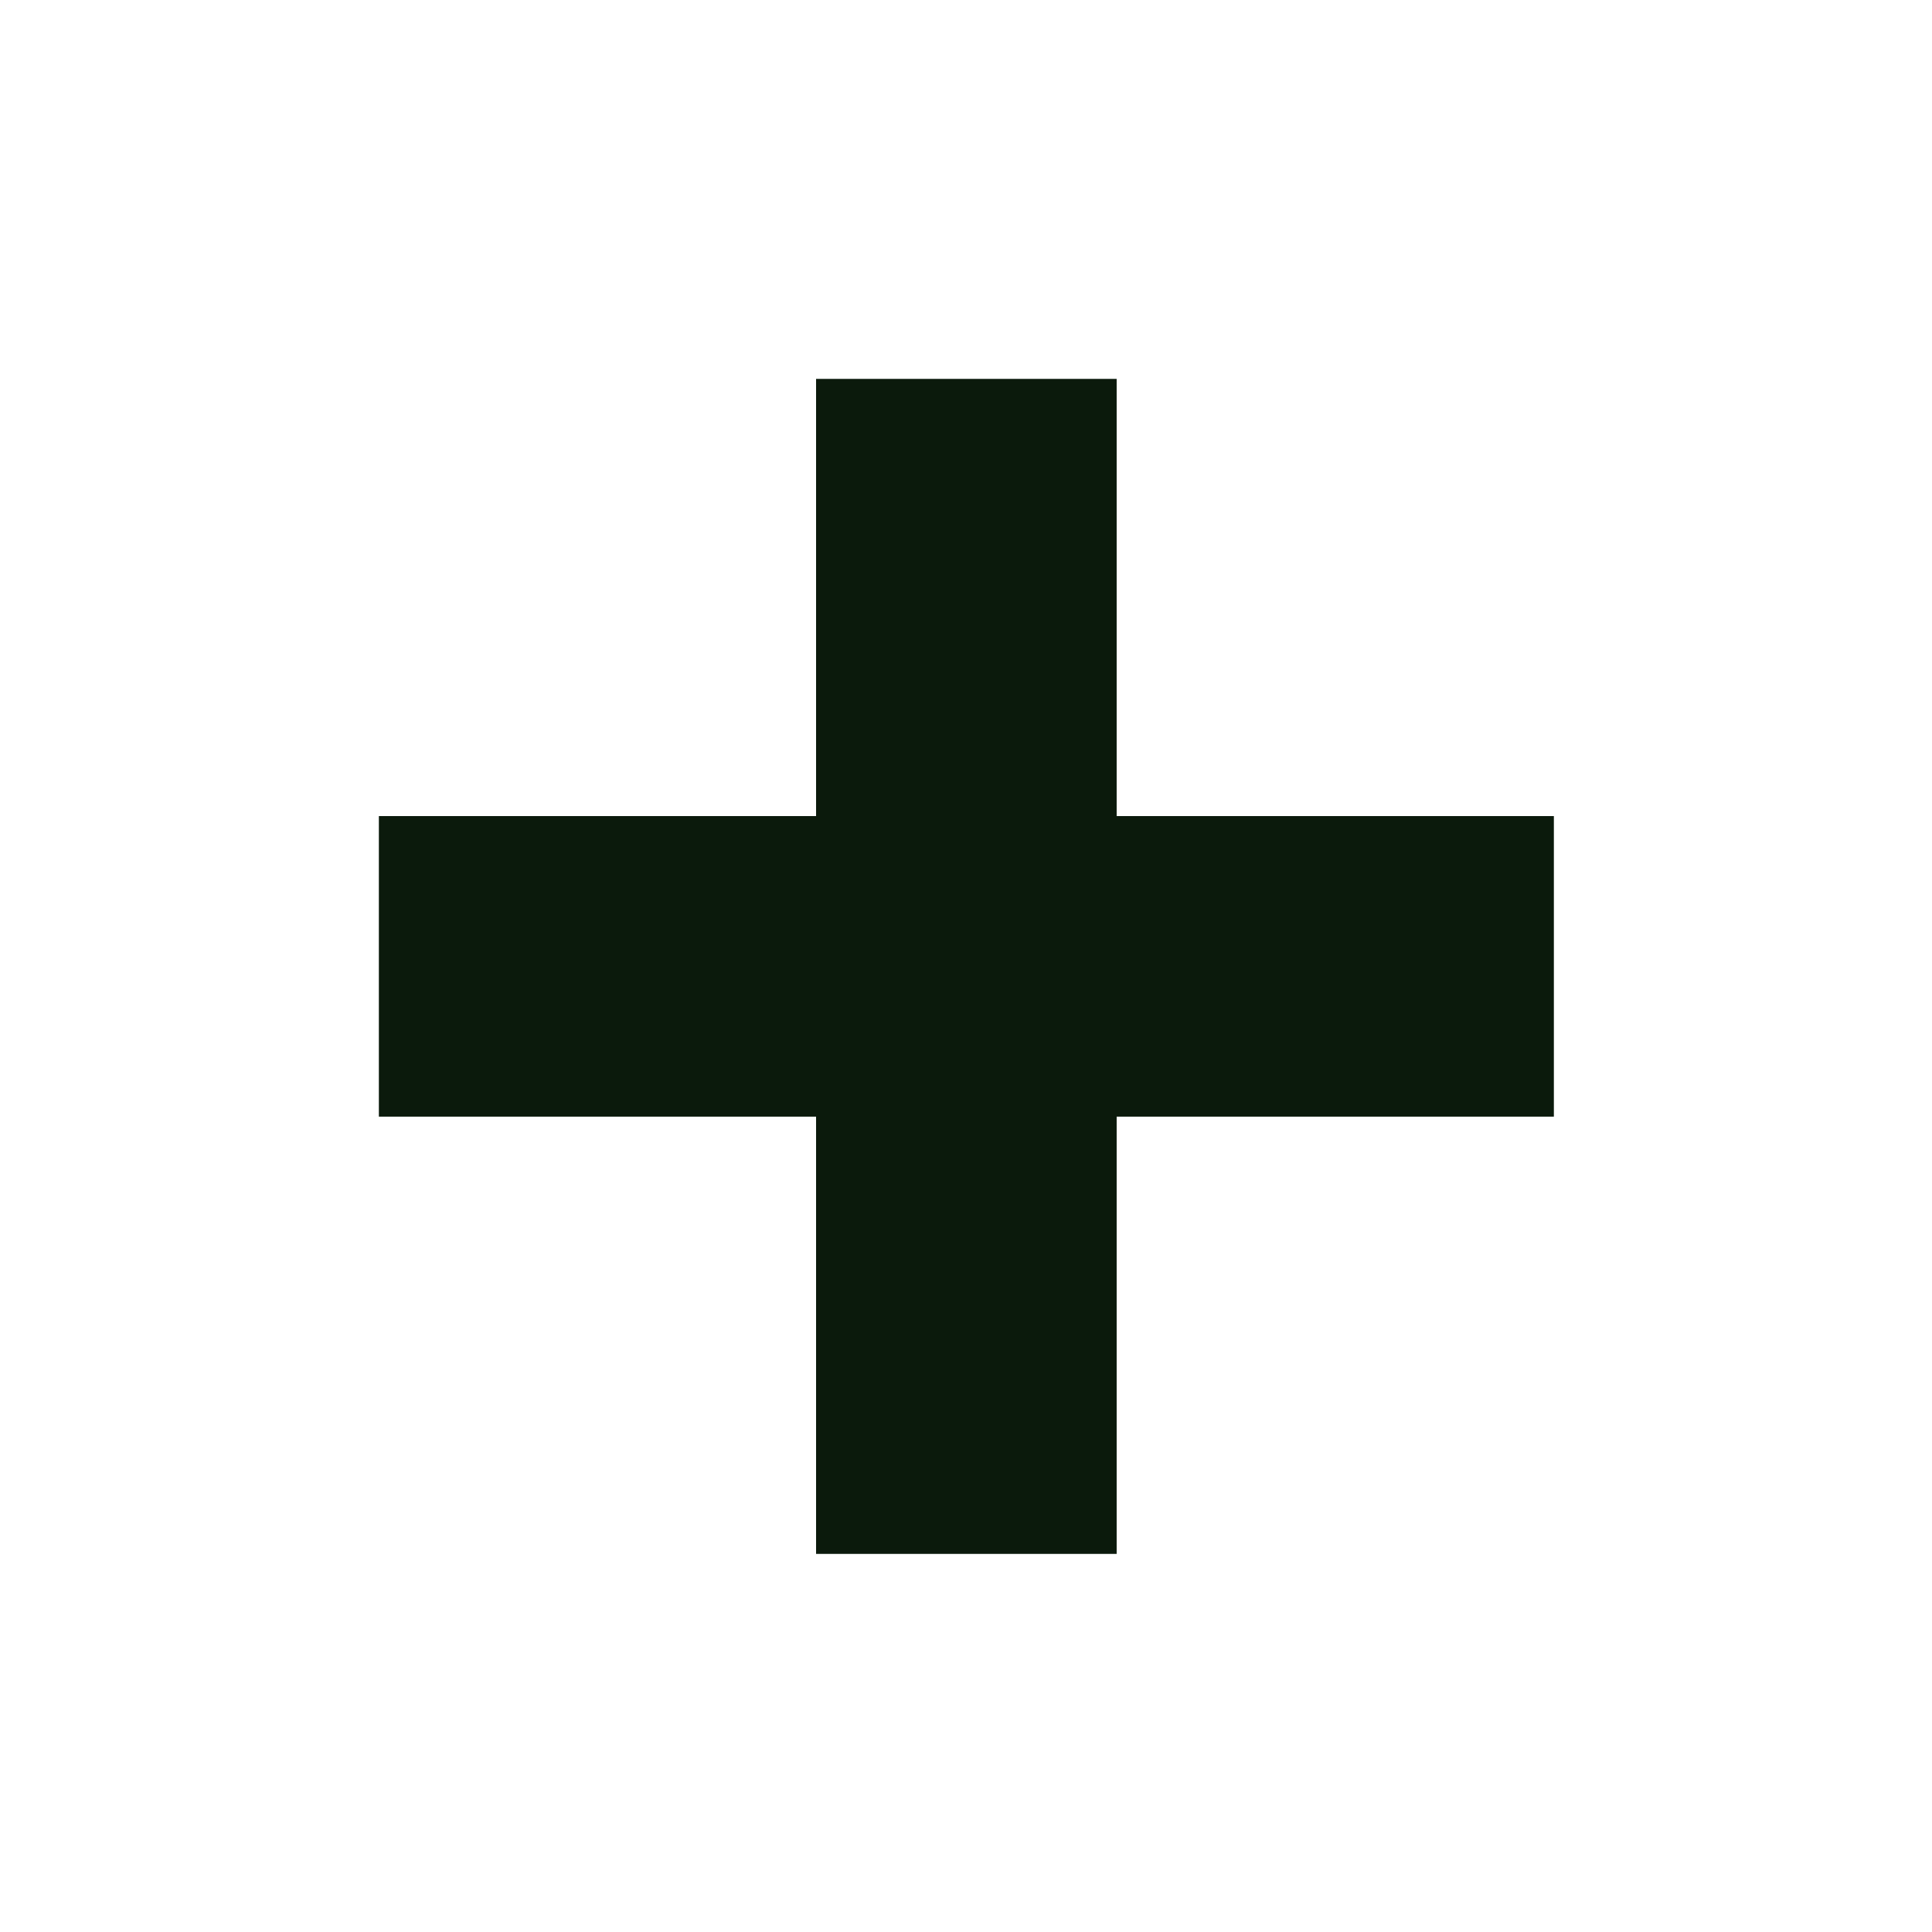 <?xml version="1.0" encoding="utf-8"?>
<!-- Generator: Adobe Illustrator 24.3.0, SVG Export Plug-In . SVG Version: 6.00 Build 0)  -->
<svg version="1.1" id="Capa_1" xmlns="http://www.w3.org/2000/svg" xmlns:xlink="http://www.w3.org/1999/xlink" x="0px" y="0px"
	 viewBox="0 0 26.16 26.16" style="enable-background:new 0 0 26.16 26.16;" xml:space="preserve">
<style type="text/css">
	.st0{fill:#FFFFFF;}
	.st1{fill:#005567;}
	.st2{fill:url(#SVGID_1_);}
	.st3{fill:#FFC300;}
	.st4{fill:#E0EAFF;}
	.st5{filter:url(#Adobe_OpacityMaskFilter);}
	.st6{fill:url(#SVGID_3_);}
	.st7{mask:url(#SVGID_2_);fill:#EEF4FF;}
	.st8{fill:#F9A2DD;}
	.st9{fill:#FECBBA;}
	.st10{fill:none;stroke:#FFFFFF;stroke-miterlimit:10;}
	.st11{fill:#DCE8FF;}
	.st12{fill:#DFF2F9;}
	.st13{fill:#FFF8EE;}
	.st14{fill:#FDEDD6;}
	.st15{fill:#F9E9D2;}
	.st16{fill:#A4D7F2;}
	.st17{fill:#040003;}
	.st18{fill:#102843;}
	.st19{fill:#010101;}
	.st20{fill:#1550C9;stroke:#FFFFFF;stroke-miterlimit:10;}
	.st21{fill:none;stroke:#20374E;stroke-miterlimit:10;}
	.st22{fill:none;stroke:#20374E;stroke-width:3;stroke-miterlimit:10;}
	.st23{fill:#030304;}
	.st24{fill:#363636;}
	.st25{fill:#333333;}
	.st26{fill:#5B5A5A;}
	.st27{fill:#EF7E19;stroke:#FFFFFF;stroke-miterlimit:10;}
	.st28{filter:url(#Adobe_OpacityMaskFilter_1_);}
	.st29{filter:url(#Adobe_OpacityMaskFilter_2_);}
	.st30{mask:url(#SVGID_4_);fill:url(#SVGID_5_);}
	.st31{fill:url(#SVGID_6_);}
	.st32{filter:url(#Adobe_OpacityMaskFilter_3_);}
	.st33{filter:url(#Adobe_OpacityMaskFilter_4_);}
	.st34{mask:url(#SVGID_7_);fill:url(#SVGID_8_);}
	.st35{fill:url(#SVGID_9_);}
	.st36{filter:url(#Adobe_OpacityMaskFilter_5_);}
	.st37{filter:url(#Adobe_OpacityMaskFilter_6_);}
	.st38{mask:url(#SVGID_10_);fill:url(#SVGID_11_);}
	.st39{fill:url(#SVGID_12_);}
	.st40{filter:url(#Adobe_OpacityMaskFilter_7_);}
	.st41{filter:url(#Adobe_OpacityMaskFilter_8_);}
	.st42{mask:url(#SVGID_13_);fill:url(#SVGID_14_);}
	.st43{fill:url(#SVGID_15_);}
	.st44{filter:url(#Adobe_OpacityMaskFilter_9_);}
	.st45{filter:url(#Adobe_OpacityMaskFilter_10_);}
	.st46{mask:url(#SVGID_16_);fill:url(#SVGID_17_);}
	.st47{fill:url(#SVGID_18_);}
	.st48{filter:url(#Adobe_OpacityMaskFilter_11_);}
	.st49{filter:url(#Adobe_OpacityMaskFilter_12_);}
	.st50{mask:url(#SVGID_19_);fill:url(#SVGID_20_);}
	.st51{fill:url(#SVGID_21_);}
	.st52{filter:url(#Adobe_OpacityMaskFilter_13_);}
	.st53{filter:url(#Adobe_OpacityMaskFilter_14_);}
	.st54{mask:url(#SVGID_22_);fill:url(#SVGID_23_);}
	.st55{fill:url(#SVGID_24_);}
	.st56{filter:url(#Adobe_OpacityMaskFilter_15_);}
	.st57{filter:url(#Adobe_OpacityMaskFilter_16_);}
	.st58{mask:url(#SVGID_25_);fill:url(#SVGID_26_);}
	.st59{fill:url(#SVGID_27_);}
	.st60{filter:url(#Adobe_OpacityMaskFilter_17_);}
	.st61{filter:url(#Adobe_OpacityMaskFilter_18_);}
	.st62{mask:url(#SVGID_28_);fill:url(#SVGID_29_);}
	.st63{fill:url(#SVGID_30_);}
	.st64{filter:url(#Adobe_OpacityMaskFilter_19_);}
	.st65{filter:url(#Adobe_OpacityMaskFilter_20_);}
	.st66{mask:url(#SVGID_31_);fill:url(#SVGID_32_);}
	.st67{fill:url(#SVGID_33_);}
	.st68{filter:url(#Adobe_OpacityMaskFilter_21_);}
	.st69{filter:url(#Adobe_OpacityMaskFilter_22_);}
	.st70{mask:url(#SVGID_34_);fill:url(#SVGID_35_);}
	.st71{fill:url(#SVGID_36_);}
	.st72{filter:url(#Adobe_OpacityMaskFilter_23_);}
	.st73{filter:url(#Adobe_OpacityMaskFilter_24_);}
	.st74{mask:url(#SVGID_37_);fill:url(#SVGID_38_);}
	.st75{fill:url(#SVGID_39_);}
	.st76{filter:url(#Adobe_OpacityMaskFilter_25_);}
	.st77{filter:url(#Adobe_OpacityMaskFilter_26_);}
	.st78{mask:url(#SVGID_40_);fill:url(#SVGID_41_);}
	.st79{fill:url(#SVGID_42_);}
	.st80{filter:url(#Adobe_OpacityMaskFilter_27_);}
	.st81{filter:url(#Adobe_OpacityMaskFilter_28_);}
	.st82{mask:url(#SVGID_43_);fill:url(#SVGID_44_);}
	.st83{fill:url(#SVGID_45_);}
	.st84{filter:url(#Adobe_OpacityMaskFilter_29_);}
	.st85{filter:url(#Adobe_OpacityMaskFilter_30_);}
	.st86{mask:url(#SVGID_46_);fill:url(#SVGID_47_);}
	.st87{fill:url(#SVGID_48_);}
	.st88{filter:url(#Adobe_OpacityMaskFilter_31_);}
	.st89{filter:url(#Adobe_OpacityMaskFilter_32_);}
	.st90{mask:url(#SVGID_49_);fill:url(#SVGID_50_);}
	.st91{fill:url(#SVGID_51_);}
	.st92{filter:url(#Adobe_OpacityMaskFilter_33_);}
	.st93{filter:url(#Adobe_OpacityMaskFilter_34_);}
	.st94{mask:url(#SVGID_52_);fill:url(#SVGID_53_);}
	.st95{fill:url(#SVGID_54_);}
	.st96{filter:url(#Adobe_OpacityMaskFilter_35_);}
	.st97{filter:url(#Adobe_OpacityMaskFilter_36_);}
	.st98{mask:url(#SVGID_55_);fill:url(#SVGID_56_);}
	.st99{fill:url(#SVGID_57_);}
	.st100{filter:url(#Adobe_OpacityMaskFilter_37_);}
	.st101{filter:url(#Adobe_OpacityMaskFilter_38_);}
	.st102{mask:url(#SVGID_58_);fill:url(#SVGID_59_);}
	.st103{fill:url(#SVGID_60_);}
	.st104{filter:url(#Adobe_OpacityMaskFilter_39_);}
	.st105{filter:url(#Adobe_OpacityMaskFilter_40_);}
	.st106{mask:url(#SVGID_61_);fill:url(#SVGID_62_);}
	.st107{fill:url(#SVGID_63_);}
	.st108{filter:url(#Adobe_OpacityMaskFilter_41_);}
	.st109{filter:url(#Adobe_OpacityMaskFilter_42_);}
	.st110{mask:url(#SVGID_64_);fill:url(#SVGID_65_);}
	.st111{fill:url(#SVGID_66_);}
	.st112{filter:url(#Adobe_OpacityMaskFilter_43_);}
	.st113{filter:url(#Adobe_OpacityMaskFilter_44_);}
	.st114{mask:url(#SVGID_67_);fill:url(#SVGID_68_);}
	.st115{fill:url(#SVGID_69_);}
	.st116{filter:url(#Adobe_OpacityMaskFilter_45_);}
	.st117{filter:url(#Adobe_OpacityMaskFilter_46_);}
	.st118{mask:url(#SVGID_70_);fill:url(#SVGID_71_);}
	.st119{fill:url(#SVGID_72_);}
	.st120{filter:url(#Adobe_OpacityMaskFilter_47_);}
	.st121{filter:url(#Adobe_OpacityMaskFilter_48_);}
	.st122{mask:url(#SVGID_73_);fill:url(#SVGID_74_);}
	.st123{fill:url(#SVGID_75_);}
	.st124{filter:url(#Adobe_OpacityMaskFilter_49_);}
	.st125{filter:url(#Adobe_OpacityMaskFilter_50_);}
	.st126{mask:url(#SVGID_76_);fill:url(#SVGID_77_);}
	.st127{fill:url(#SVGID_78_);}
	.st128{filter:url(#Adobe_OpacityMaskFilter_51_);}
	.st129{filter:url(#Adobe_OpacityMaskFilter_52_);}
	.st130{mask:url(#SVGID_79_);fill:url(#SVGID_80_);}
	.st131{fill:url(#SVGID_81_);}
	.st132{filter:url(#Adobe_OpacityMaskFilter_53_);}
	.st133{filter:url(#Adobe_OpacityMaskFilter_54_);}
	.st134{mask:url(#SVGID_82_);fill:url(#SVGID_83_);}
	.st135{fill:url(#SVGID_84_);}
	.st136{filter:url(#Adobe_OpacityMaskFilter_55_);}
	.st137{filter:url(#Adobe_OpacityMaskFilter_56_);}
	.st138{mask:url(#SVGID_85_);fill:url(#SVGID_86_);}
	.st139{fill:url(#SVGID_87_);}
	.st140{filter:url(#Adobe_OpacityMaskFilter_57_);}
	.st141{filter:url(#Adobe_OpacityMaskFilter_58_);}
	.st142{mask:url(#SVGID_88_);fill:url(#SVGID_89_);}
	.st143{fill:url(#SVGID_90_);}
	.st144{filter:url(#Adobe_OpacityMaskFilter_59_);}
	.st145{filter:url(#Adobe_OpacityMaskFilter_60_);}
	.st146{mask:url(#SVGID_91_);fill:url(#SVGID_92_);}
	.st147{fill:url(#SVGID_93_);}
	.st148{filter:url(#Adobe_OpacityMaskFilter_61_);}
	.st149{filter:url(#Adobe_OpacityMaskFilter_62_);}
	.st150{mask:url(#SVGID_94_);fill:url(#SVGID_95_);}
	.st151{fill:url(#SVGID_96_);}
	.st152{filter:url(#Adobe_OpacityMaskFilter_63_);}
	.st153{filter:url(#Adobe_OpacityMaskFilter_64_);}
	.st154{mask:url(#SVGID_97_);fill:url(#SVGID_98_);}
	.st155{fill:url(#SVGID_99_);}
	.st156{filter:url(#Adobe_OpacityMaskFilter_65_);}
	.st157{filter:url(#Adobe_OpacityMaskFilter_66_);}
	.st158{mask:url(#SVGID_100_);fill:url(#SVGID_101_);}
	.st159{fill:url(#SVGID_102_);}
	.st160{filter:url(#Adobe_OpacityMaskFilter_67_);}
	.st161{filter:url(#Adobe_OpacityMaskFilter_68_);}
	.st162{mask:url(#SVGID_103_);fill:url(#SVGID_104_);}
	.st163{fill:url(#SVGID_105_);}
	.st164{filter:url(#Adobe_OpacityMaskFilter_69_);}
	.st165{filter:url(#Adobe_OpacityMaskFilter_70_);}
	.st166{mask:url(#SVGID_106_);fill:url(#SVGID_107_);}
	.st167{fill:url(#SVGID_108_);}
	.st168{filter:url(#Adobe_OpacityMaskFilter_71_);}
	.st169{filter:url(#Adobe_OpacityMaskFilter_72_);}
	.st170{mask:url(#SVGID_109_);fill:url(#SVGID_110_);}
	.st171{fill:url(#SVGID_111_);}
	.st172{filter:url(#Adobe_OpacityMaskFilter_73_);}
	.st173{filter:url(#Adobe_OpacityMaskFilter_74_);}
	.st174{mask:url(#SVGID_112_);fill:url(#SVGID_113_);}
	.st175{fill:url(#SVGID_114_);}
	.st176{filter:url(#Adobe_OpacityMaskFilter_75_);}
	.st177{filter:url(#Adobe_OpacityMaskFilter_76_);}
	.st178{mask:url(#SVGID_115_);fill:url(#SVGID_116_);}
	.st179{fill:url(#SVGID_117_);}
	.st180{filter:url(#Adobe_OpacityMaskFilter_77_);}
	.st181{filter:url(#Adobe_OpacityMaskFilter_78_);}
	.st182{mask:url(#SVGID_118_);fill:url(#SVGID_119_);}
	.st183{fill:url(#SVGID_120_);}
	.st184{filter:url(#Adobe_OpacityMaskFilter_79_);}
	.st185{filter:url(#Adobe_OpacityMaskFilter_80_);}
	.st186{mask:url(#SVGID_121_);fill:url(#SVGID_122_);}
	.st187{fill:url(#SVGID_123_);}
	.st188{filter:url(#Adobe_OpacityMaskFilter_81_);}
	.st189{filter:url(#Adobe_OpacityMaskFilter_82_);}
	.st190{mask:url(#SVGID_124_);fill:url(#SVGID_125_);}
	.st191{fill:url(#SVGID_126_);}
	.st192{filter:url(#Adobe_OpacityMaskFilter_83_);}
	.st193{filter:url(#Adobe_OpacityMaskFilter_84_);}
	.st194{mask:url(#SVGID_127_);fill:url(#SVGID_128_);}
	.st195{fill:url(#SVGID_129_);}
	.st196{filter:url(#Adobe_OpacityMaskFilter_85_);}
	.st197{filter:url(#Adobe_OpacityMaskFilter_86_);}
	.st198{mask:url(#SVGID_130_);fill:url(#SVGID_131_);}
	.st199{fill:url(#SVGID_132_);}
	.st200{filter:url(#Adobe_OpacityMaskFilter_87_);}
	.st201{filter:url(#Adobe_OpacityMaskFilter_88_);}
	.st202{mask:url(#SVGID_133_);fill:url(#SVGID_134_);}
	.st203{fill:url(#SVGID_135_);}
	.st204{filter:url(#Adobe_OpacityMaskFilter_89_);}
	.st205{filter:url(#Adobe_OpacityMaskFilter_90_);}
	.st206{mask:url(#SVGID_136_);fill:url(#SVGID_137_);}
	.st207{fill:url(#SVGID_138_);}
	.st208{filter:url(#Adobe_OpacityMaskFilter_91_);}
	.st209{filter:url(#Adobe_OpacityMaskFilter_92_);}
	.st210{mask:url(#SVGID_139_);fill:url(#SVGID_140_);}
	.st211{fill:url(#SVGID_141_);}
	.st212{filter:url(#Adobe_OpacityMaskFilter_93_);}
	.st213{filter:url(#Adobe_OpacityMaskFilter_94_);}
	.st214{mask:url(#SVGID_142_);fill:url(#SVGID_143_);}
	.st215{fill:url(#SVGID_144_);}
	.st216{filter:url(#Adobe_OpacityMaskFilter_95_);}
	.st217{filter:url(#Adobe_OpacityMaskFilter_96_);}
	.st218{mask:url(#SVGID_145_);fill:url(#SVGID_146_);}
	.st219{fill:url(#SVGID_147_);}
	.st220{filter:url(#Adobe_OpacityMaskFilter_97_);}
	.st221{filter:url(#Adobe_OpacityMaskFilter_98_);}
	.st222{mask:url(#SVGID_148_);fill:url(#SVGID_149_);}
	.st223{fill:url(#SVGID_150_);}
	.st224{filter:url(#Adobe_OpacityMaskFilter_99_);}
	.st225{filter:url(#Adobe_OpacityMaskFilter_100_);}
	.st226{mask:url(#SVGID_151_);fill:url(#SVGID_152_);}
	.st227{fill:url(#SVGID_153_);}
	.st228{filter:url(#Adobe_OpacityMaskFilter_101_);}
	.st229{filter:url(#Adobe_OpacityMaskFilter_102_);}
	.st230{mask:url(#SVGID_154_);fill:url(#SVGID_155_);}
	.st231{fill:url(#SVGID_156_);}
	.st232{filter:url(#Adobe_OpacityMaskFilter_103_);}
	.st233{filter:url(#Adobe_OpacityMaskFilter_104_);}
	.st234{mask:url(#SVGID_157_);fill:url(#SVGID_158_);}
	.st235{fill:url(#SVGID_159_);}
	.st236{filter:url(#Adobe_OpacityMaskFilter_105_);}
	.st237{filter:url(#Adobe_OpacityMaskFilter_106_);}
	.st238{mask:url(#SVGID_160_);fill:url(#SVGID_161_);}
	.st239{fill:url(#SVGID_162_);}
	.st240{filter:url(#Adobe_OpacityMaskFilter_107_);}
	.st241{filter:url(#Adobe_OpacityMaskFilter_108_);}
	.st242{mask:url(#SVGID_163_);fill:url(#SVGID_164_);}
	.st243{fill:url(#SVGID_165_);}
	.st244{filter:url(#Adobe_OpacityMaskFilter_109_);}
	.st245{filter:url(#Adobe_OpacityMaskFilter_110_);}
	.st246{mask:url(#SVGID_166_);fill:url(#SVGID_167_);}
	.st247{fill:url(#SVGID_168_);}
	.st248{fill:#26509E;enable-background:new    ;}
	.st249{fill:#A7B8D0;}
	.st250{fill:none;stroke:#A7B8D0;stroke-width:2;stroke-linecap:round;stroke-miterlimit:10;}
	.st251{fill:none;stroke:#A7B8D0;stroke-linecap:round;stroke-miterlimit:10;}
	.st252{fill:none;stroke:#A7B8D0;stroke-miterlimit:10;}
	.st253{fill:#E2F2FB;}
	.st254{fill:#707070;}
	.st255{fill:none;stroke:#000000;stroke-miterlimit:10;}
	.st256{fill:none;stroke:#000000;stroke-width:2;stroke-miterlimit:10;}
	.st257{fill:#BFE1E2;}
	.st258{fill:#8ECECC;}
	.st259{fill:#65BEB3;}
	.st260{fill:#58B99F;}
	.st261{fill:#035063;}
	.st262{fill:#127149;}
	.st263{fill:#096494;}
	.st264{fill:#4E8FB3;}
	.st265{fill:#314F6D;}
	.st266{fill:#095681;}
	.st267{fill:#4B8291;}
	.st268{fill:#D0E9EB;}
	.st269{fill:#19AB81;}
	.st270{fill:#F3F8F8;}
	.st271{fill:#A9CCCC;}
	.st272{fill:#5DB9AC;}
	.st273{fill:#20374E;}
	.st274{fill:#9DD4D7;}
	.st275{fill:#213953;}
	.st276{fill:#CEE6E6;}
	.st277{fill:#2E486B;}
	.st278{fill:#B9B7B8;}
	.st279{fill:#F8FBFB;}
	.st280{fill:#1F3653;}
	.st281{fill:#314E6E;}
	.st282{fill:#21374E;}
	.st283{fill:#82B9BC;}
	.st284{fill:#F7FBFA;}
	.st285{fill:#3C6081;}
	.st286{fill:#304D6D;}
	.st287{fill:#7AC7C8;}
	.st288{fill:#3C5F80;}
	.st289{fill:none;stroke:#F3F8F8;stroke-miterlimit:10;}
	.st290{fill:#4B4A4A;}
	.st291{fill:#FBFDFD;}
	.st292{fill:#393939;}
	.st293{fill:#636363;}
	.st294{fill:#6E6E6E;}
	.st295{fill:#7D797A;}
	.st296{fill:#4C4C4B;}
	.st297{fill:#2B2114;stroke:#9A9999;stroke-width:2;stroke-miterlimit:10;}
	.st298{fill:#E8B75C;}
	.st299{fill:#EEA949;}
	.st300{fill:#FDE3A8;}
	.st301{fill:#F3B551;}
	.st302{fill:#F2A84A;}
	.st303{fill:#FDDEA5;}
	.st304{fill:#EBB14E;}
	.st305{fill:#EAA849;}
	.st306{fill:#FFE1A2;}
	.st307{fill:#414141;}
	.st308{fill:#7A7B7A;}
	.st309{fill:none;stroke:#5B5A5A;stroke-miterlimit:10;}
	.st310{fill:#C2CCCB;stroke:#868B8C;stroke-miterlimit:10;}
	.st311{fill:none;stroke:#127149;stroke-miterlimit:10;}
	.st312{fill:#077897;}
	.st313{fill:#7DBE74;}
	.st314{fill:#0D8957;}
	.st315{fill:#034A5D;}
	.st316{fill:#0E8859;}
	.st317{fill:#005884;}
	.st318{fill:#7BBD74;}
	.st319{fill:#D2E7E8;}
	.st320{fill:#F5FAFA;}
	.st321{fill:#8ECED0;}
	.st322{fill:none;stroke:#005884;stroke-miterlimit:10;}
	.st323{fill:#045183;}
	.st324{fill:none;stroke:#CBCACA;stroke-width:7;stroke-miterlimit:10;}
	.st325{fill:#BBD47D;}
	.st326{fill:#B4D06D;}
	.st327{fill:#98C33B;}
	.st328{fill:#E95556;}
	.st329{fill:#ADCC61;}
	.st330{fill:#FFD968;}
	.st331{fill:#F49F62;}
	.st332{fill:#33AF82;}
	.st333{fill:#4FB58C;}
	.st334{fill:#65BB94;}
	.st335{clip-path:url(#SVGID_170_);fill:#CBDFF4;}
	.st336{fill:#2B488B;}
	.st337{opacity:0.81;}
	.st338{fill:#C2D6F0;}
	.st339{fill:#CBDFF4;}
	.st340{fill:#9DD4D7;stroke:#868A8B;stroke-miterlimit:10;}
	.st341{fill:#F8FBFB;stroke:#868A8B;stroke-miterlimit:10;}
	.st342{fill:#CEE6E6;stroke:#868A8B;stroke-miterlimit:10;}
	.st343{fill:#82B9BC;stroke:#868A8B;stroke-miterlimit:10;}
	.st344{fill:#F7FBFA;stroke:#868A8B;stroke-miterlimit:10;}
	.st345{fill:#304D6D;stroke:#1F3652;stroke-miterlimit:10;}
	.st346{fill:#7AC7C8;stroke:#357EC0;stroke-miterlimit:10;}
	.st347{fill:#F3F8F8;stroke:#868A8B;stroke-miterlimit:10;}
	.st348{fill:none;stroke:#868A8B;stroke-miterlimit:10;}
	.st349{fill:none;stroke:#005884;stroke-width:14;stroke-miterlimit:10;}
	.st350{fill:#F7C847;}
	.st351{fill:none;stroke:#1D1D1B;stroke-width:4;stroke-miterlimit:10;}
	.st352{clip-path:url(#SVGID_172_);fill:#CBDFF4;}
	.st353{fill:#868A8B;}
	.st354{fill:#1F3652;}
	.st355{fill:#357EC0;}
	.st356{fill:#CBCACA;}
	.st357{fill:#1D1D1B;}
	.st358{fill:none;}
	.st359{fill:#272727;}
	.st360{fill:none;stroke:#20374E;stroke-width:2;stroke-miterlimit:10;}
	.st361{fill:#FFFFFF;stroke:#20374E;stroke-width:3;stroke-miterlimit:10;}
	.st362{fill:#FFFFFF;stroke:#20374E;stroke-miterlimit:10;}
	.st363{opacity:0.4;fill:url(#SVGID_173_);}
	.st364{opacity:0.4;fill:url(#SVGID_174_);}
	.st365{fill:url(#SVGID_175_);}
	.st366{fill:none;stroke:url(#SVGID_176_);stroke-width:7.622;stroke-miterlimit:10;}
	.st367{fill:url(#SVGID_177_);}
	.st368{fill:url(#SVGID_178_);}
	.st369{fill:url(#SVGID_179_);}
	.st370{fill:url(#SVGID_180_);}
	.st371{fill:url(#SVGID_181_);}
	.st372{fill:url(#SVGID_182_);}
	.st373{fill:url(#SVGID_183_);}
	.st374{fill:url(#SVGID_184_);}
	.st375{fill:url(#SVGID_185_);}
	.st376{fill:url(#SVGID_186_);}
	.st377{fill:url(#SVGID_187_);}
	.st378{fill:url(#SVGID_188_);}
	.st379{fill:#616160;}
	.st380{fill:url(#SVGID_189_);}
	.st381{fill:none;stroke:url(#SVGID_190_);stroke-width:6.757;stroke-linecap:round;stroke-linejoin:round;stroke-miterlimit:10;}
	.st382{fill:url(#SVGID_191_);}
	.st383{fill:none;stroke:url(#SVGID_192_);stroke-width:1.126;stroke-miterlimit:10;}
	.st384{fill:url(#SVGID_193_);}
	.st385{fill:url(#SVGID_194_);}
	.st386{fill:url(#SVGID_195_);}
	.st387{fill:url(#SVGID_196_);}
	.st388{fill:#2B2B2B;}
	.st389{fill:url(#SVGID_197_);}
	.st390{fill:url(#SVGID_198_);}
	.st391{fill:url(#SVGID_199_);}
	.st392{fill:url(#SVGID_200_);}
	.st393{fill:#9F9F9F;}
	.st394{fill:url(#SVGID_201_);}
	.st395{opacity:0.5;fill:#FFFFFF;}
	.st396{fill:url(#SVGID_202_);}
	.st397{fill:url(#SVGID_203_);}
	.st398{fill:#4D4C4C;}
	.st399{opacity:0.6;fill:#FFFFFF;}
	.st400{fill:url(#SVGID_204_);}
	.st401{opacity:0.7;}
	.st402{fill:url(#SVGID_205_);}
	.st403{fill:#BBCAD5;}
	.st404{fill:#197432;}
	.st405{fill:none;stroke:#191A37;stroke-width:0.435;stroke-linecap:round;stroke-linejoin:round;stroke-miterlimit:10;}
	.st406{opacity:0.23;}
	.st407{fill:#472456;}
	.st408{fill:#F6A837;}
	.st409{fill:#B7B6B6;}
	.st410{fill:none;stroke:#191A37;stroke-width:0.331;stroke-linecap:round;stroke-linejoin:round;stroke-miterlimit:10;}
	.st411{fill:url(#SVGID_206_);}
	.st412{fill:#20243E;}
	.st413{opacity:0.41;fill:url(#SVGID_207_);}
	.st414{fill:none;stroke:#191A37;stroke-width:0.379;stroke-linecap:round;stroke-linejoin:round;stroke-miterlimit:10;}
	.st415{fill:#353F5C;}
	.st416{fill:#57617C;}
	.st417{opacity:0.03;fill:url(#SVGID_208_);}
	.st418{opacity:0.41;fill:url(#SVGID_209_);}
	.st419{opacity:0.03;fill:url(#SVGID_210_);}
	.st420{fill:#4D5177;}
	.st421{opacity:0.41;}
	.st422{fill:url(#SVGID_211_);}
	.st423{fill:#17162F;}
	.st424{fill:url(#SVGID_212_);}
	.st425{fill:#70AE76;}
	.st426{fill:url(#SVGID_213_);}
	.st427{fill:url(#SVGID_214_);}
	.st428{fill:url(#SVGID_215_);}
	.st429{opacity:0.43;fill:#757B9B;}
	.st430{opacity:0.43;}
	.st431{fill:#757B9B;}
	.st432{fill:none;stroke:#191A37;stroke-width:0.5;stroke-linecap:round;stroke-linejoin:round;stroke-miterlimit:10;}
	.st433{fill:#CCCBCB;stroke:#979796;stroke-miterlimit:10;}
	.st434{fill:none;stroke:#979796;stroke-miterlimit:10;}
	.st435{fill:#CBCACA;stroke:#9B9B9A;stroke-miterlimit:10;}
	.st436{fill:#B3B3B2;stroke:#979796;stroke-miterlimit:10;}
	.st437{fill:#70AE77;stroke:#575555;stroke-miterlimit:10;}
	.st438{fill:#FFFFFF;stroke:#575555;stroke-miterlimit:10;}
	.st439{fill:none;stroke:#575555;stroke-miterlimit:10;}
	.st440{fill:#FFFFFA;stroke:#575555;stroke-miterlimit:10;}
	.st441{fill:#FFFDFD;stroke:#575555;stroke-miterlimit:10;}
	.st442{fill:#616262;stroke:#575555;stroke-miterlimit:10;}
	.st443{fill:none;stroke:#565555;stroke-miterlimit:10;}
	.st444{fill:#CCCBCB;stroke:#9B9B9A;stroke-miterlimit:10;}
	.st445{fill:#B3B3B3;}
	.st446{fill:#E7E6E6;}
	.st447{fill:#F1F1F1;}
	.st448{fill:#B5B4B4;stroke:#9B9B9A;stroke-miterlimit:10;}
	.st449{stroke:#000000;stroke-miterlimit:10;}
	.st450{fill:#CEE5D3;enable-background:new    ;}
	.st451{fill:#03915B;enable-background:new    ;}
	.st452{fill:#5177B9;}
	.st453{fill:#5DAA60;}
	.st454{fill:#F1BE44;}
	.st455{fill:#D75241;}
	.st456{fill:#4C4C4C;}
	.st457{fill:#3F3F3F;}
	.st458{fill:#3D3D3D;}
	.st459{fill:#FBFBFB;}
	.st460{fill:#233466;}
	.st461{fill:#5AC0ED;}
	.st462{fill:#5AE4A7;}
	.st463{opacity:0.7;fill:#FFFFFF;}
	.st464{fill:none;stroke:#1A2E35;stroke-linecap:round;stroke-linejoin:round;stroke-miterlimit:10;}
	.st465{opacity:0.1;}
	.st466{fill:#E5E5E5;}
	.st467{fill:#CCCCCC;}
	.st468{fill:#5AE4A7;stroke:#1A2E35;stroke-linecap:round;stroke-linejoin:round;stroke-miterlimit:10;}
	.st469{fill:#FFFFFF;stroke:#1A2E35;stroke-linecap:round;stroke-linejoin:round;stroke-miterlimit:10;}
	.st470{fill:#808080;stroke:#1A2E35;stroke-linecap:round;stroke-linejoin:round;stroke-miterlimit:10;}
	.st471{fill:#1A2E35;stroke:#1A2E35;stroke-linecap:round;stroke-linejoin:round;stroke-miterlimit:10;}
	.st472{fill:#3C3C3A;}
	.st473{fill:#1C1C1B;}
	.st474{fill:#B0B0B0;}
	.st475{fill:#F4F4F4;}
	.st476{fill:#D8D8D8;}
	.st477{fill:#F1CFB9;}
	.st478{fill:#0D181B;stroke:#1A2E35;stroke-linecap:round;stroke-linejoin:round;stroke-miterlimit:10;}
	.st479{fill:#905F2D;}
	.st480{fill:#1A2E35;}
	.st481{fill:none;stroke:#5AE4A7;stroke-width:2;stroke-linecap:round;stroke-linejoin:round;stroke-miterlimit:10;}
	.st482{opacity:0.2;fill:#5AE4A7;}
	.st483{opacity:0.33;fill:#5AE4A7;}
	.st484{fill:#5AE4A7;stroke:#5AE4A7;stroke-linecap:round;stroke-linejoin:round;stroke-miterlimit:10;}
	.st485{fill:none;stroke:#1D1D1B;stroke-width:4;stroke-linecap:round;stroke-miterlimit:10;}
	.st486{fill:#1550C9;}
	.st487{fill:#0050C4;}
	.st488{fill:#85B8FF;}
	.st489{fill:none;stroke:#1550C9;stroke-width:2;stroke-linecap:round;stroke-linejoin:round;stroke-miterlimit:10;}
	.st490{opacity:0.2;fill:#1550C9;}
	.st491{opacity:0.33;fill:#1550C9;}
	.st492{fill:none;stroke:#2E2F36;stroke-miterlimit:10;}
	.st493{fill:none;stroke:#1550C9;stroke-miterlimit:10;}
	.st494{fill:#FDFEFD;}
	.st495{fill:#FEFEFE;}
	.st496{fill:#FEF7ED;}
	.st497{fill:#FDCAB9;}
	.st498{fill:#F8E8D2;}
	.st499{fill:#FCECD5;}
	.st500{fill:#DDF1F8;}
	.st501{fill:#FBBAA1;}
	.st502{fill:#95D3EF;}
	.st503{fill:#A0D8F1;}
	.st504{fill:#78C5E9;}
	.st505{fill:#F6B057;}
	.st506{fill:#FDFDFB;}
	.st507{fill:#3C5162;}
	.st508{fill:#1B9ADA;}
	.st509{fill:#102A3E;}
	.st510{fill:#4BB6E5;}
	.st511{fill:url(#SVGID_220_);}
	.st512{fill:url(#SVGID_221_);}
	.st513{fill:url(#SVGID_222_);}
	.st514{fill:url(#SVGID_223_);}
	.st515{fill:#3D4C5D;}
	.st516{fill:url(#SVGID_224_);}
	.st517{fill:#1B77BA;}
	.st518{fill:#E9F0F8;}
	.st519{fill:#FFFEFD;}
	.st520{fill:#52B9E6;}
	.st521{fill:#1A9BDD;}
	.st522{fill:url(#SVGID_225_);}
	.st523{fill:#388FFE;}
	.st524{fill:#54BAEA;}
	.st525{fill:#A5DEFB;}
	.st526{fill:none;stroke:#010101;stroke-miterlimit:10;}
	.st527{fill:#337AD3;}
	.st528{fill:#E7EFFF;}
	.st529{fill:#9AC4FF;}
	.st530{fill:#F8FFFF;}
	.st531{fill:none;stroke:#FCD6B1;stroke-miterlimit:10;}
	.st532{fill:url(#SVGID_226_);}
	.st533{fill:#EE8F25;}
	.st534{fill:#9EC6FF;}
	.st535{fill:#A8CAFF;}
	.st536{fill:#7BB1FF;}
	.st537{fill:#4A444A;}
	.st538{fill:#51680F;}
	.st539{fill:#FDBAA0;}
	.st540{fill:#FFFFFF;stroke:#FCD6B1;stroke-miterlimit:10;}
	.st541{fill:url(#SVGID_227_);}
	.st542{fill:#1382FE;}
	.st543{fill:#62A4FF;}
	.st544{fill:#60A2FF;}
	.st545{fill:#8DBDFF;}
	.st546{fill:#F26421;}
	.st547{fill:#81ADEB;}
	.st548{fill:#C9DEFF;}
	.st549{fill:#F68292;}
	.st550{fill:#3E2562;}
	.st551{fill:#F47D91;}
	.st552{fill:#0F283C;}
	.st553{fill:#E84F13;}
	.st554{fill:none;stroke:#81ADEB;stroke-width:3;stroke-miterlimit:10;}
	.st555{fill:#E489D1;}
	.st556{fill:#A1C6FF;}
	.st557{opacity:0.22;}
	.st558{fill:#FFE0FA;}
	.st559{fill:#86AEEA;}
	.st560{fill:#FFC5ED;}
	.st561{fill:#77A5E9;}
	.st562{fill:#97BFF8;}
	.st563{fill:#C8DDFE;}
	.st564{fill:#EBF1FF;}
	.st565{fill:#E4EEFF;}
	.st566{fill:#75A6ED;}
	.st567{filter:url(#Adobe_OpacityMaskFilter_111_);}
	.st568{fill:url(#SVGID_229_);}
	.st569{mask:url(#SVGID_228_);fill:#EEF4FF;}
	.st570{fill:#002A99;}
	.st571{fill:#0035AD;}
	.st572{fill:#0034A3;}
	.st573{fill:#2166CC;}
	.st574{fill:#0036AD;}
	.st575{opacity:0.39;fill:#E4EEFF;}
	.st576{fill:#002B9B;}
	.st577{fill:#C3EDFC;stroke:#00A0D4;stroke-linejoin:round;stroke-miterlimit:10;}
	.st578{fill:none;stroke:#00A0D4;stroke-linejoin:round;stroke-miterlimit:10;}
	.st579{fill:#FFFFFF;stroke:#00A0D4;stroke-miterlimit:10;}
	.st580{fill:none;stroke:#00A0D4;stroke-linecap:round;stroke-linejoin:round;stroke-miterlimit:10;}
	.st581{fill:#C3EDFC;stroke:#00A0D4;stroke-miterlimit:10;}
	.st582{fill:#00A0D4;stroke:#00A0D4;stroke-miterlimit:10;}
	.st583{fill:none;stroke:#00A0D4;stroke-miterlimit:10;}
	.st584{fill:#00A0D4;}
	.st585{fill:#C8D4D8;stroke:#00A0D4;stroke-miterlimit:10;}
	.st586{fill:none;stroke:#00A0D4;stroke-linecap:round;stroke-miterlimit:10;}
	.st587{fill:#C8D4D8;stroke:#00A0D4;stroke-linejoin:round;stroke-miterlimit:10;}
	.st588{fill:url(#SVGID_230_);}
	.st589{fill:#D3DFF9;}
	.st590{fill:#E6EEFF;}
	.st591{fill:#BFDDF8;}
	.st592{fill:#3E2939;}
	.st593{fill:#2B6CE4;}
	.st594{fill:#F4FFFF;}
	.st595{fill:#E74F3E;}
	.st596{fill:#EBF0FC;}
	.st597{fill:#644142;}
	.st598{fill:#E4E9FE;}
	.st599{fill:#282536;}
	.st600{fill:#F6FAFF;}
	.st601{fill:#255086;}
	.st602{fill:#2652A3;}
	.st603{fill:none;stroke:#2652A3;stroke-miterlimit:10;}
	.st604{fill:#447CE2;}
	.st605{fill:#95BCDF;}
	.st606{fill:#4D2338;}
	.st607{fill:none;stroke:#282536;stroke-miterlimit:10;}
	.st608{fill:#F6F4FE;}
	.st609{fill:#1B53D9;}
	.st610{fill:#FDFBFC;}
	.st611{fill:#37212D;}
	.st612{fill:#E4EEFA;}
	.st613{fill:#E6F0F8;}
	.st614{fill:#FFFFFF;stroke:#C5CFE4;stroke-miterlimit:10;}
	.st615{fill:#EF7E19;}
	.st616{fill:none;stroke:#C5CFE4;stroke-miterlimit:10;}
	.st617{fill:none;stroke:#C5CFE4;stroke-width:2;stroke-miterlimit:10;}
	.st618{fill:none;stroke:#C5CFE4;stroke-width:3;stroke-miterlimit:10;}
	.st619{fill:#ECF1FD;}
	.st620{fill:url(#SVGID_231_);}
	.st621{fill:url(#SVGID_232_);}
	.st622{fill:none;stroke:#2B6CE4;stroke-miterlimit:10;}
	.st623{fill:#42A4F4;}
	.st624{fill:url(#SVGID_233_);}
	.st625{fill:url(#SVGID_234_);}
	.st626{fill:#0060E9;}
	.st627{fill:#BDD0F9;}
	.st628{filter:url(#Adobe_OpacityMaskFilter_112_);}
	.st629{fill:url(#SVGID_236_);}
	.st630{mask:url(#SVGID_235_);}
	.st631{fill:#E2DBD5;}
	.st632{fill:#DDD8B9;}
	.st633{fill:#D0C2B8;}
	.st634{fill:#A9CD99;}
	.st635{fill:#72BBB9;}
	.st636{fill:#7795B4;}
	.st637{fill:#FF6464;}
	.st638{fill:none;stroke:#DC2027;stroke-width:0.887;stroke-miterlimit:10;}
	.st639{opacity:0.909;fill:none;stroke:#DC2027;stroke-width:0.814;stroke-miterlimit:10;}
	.st640{opacity:0.818;fill:none;stroke:#DC2027;stroke-width:0.742;stroke-miterlimit:10;}
	.st641{opacity:0.727;fill:none;stroke:#DC2027;stroke-width:0.669;stroke-miterlimit:10;}
	.st642{opacity:0.636;fill:none;stroke:#DC2027;stroke-width:0.596;stroke-miterlimit:10;}
	.st643{opacity:0.545;fill:none;stroke:#DC2027;stroke-width:0.524;stroke-miterlimit:10;}
	.st644{opacity:0.455;fill:none;stroke:#DC2027;stroke-width:0.451;stroke-miterlimit:10;}
	.st645{opacity:0.364;fill:none;stroke:#DC2027;stroke-width:0.378;stroke-miterlimit:10;}
	.st646{opacity:0.273;fill:none;stroke:#DC2027;stroke-width:0.306;stroke-miterlimit:10;}
	.st647{opacity:0.182;fill:none;stroke:#DC2027;stroke-width:0.233;stroke-miterlimit:10;}
	.st648{opacity:0.091;fill:none;stroke:#DC2027;stroke-width:0.16;stroke-miterlimit:10;}
	.st649{opacity:0;fill:none;stroke:#DC2027;stroke-width:0.088;stroke-miterlimit:10;}
	.st650{fill:none;stroke:#DC2027;stroke-width:0.586;stroke-miterlimit:10;}
	.st651{opacity:0.909;fill:none;stroke:#DC2027;stroke-width:0.538;stroke-miterlimit:10;}
	.st652{opacity:0.818;fill:none;stroke:#DC2027;stroke-width:0.49;stroke-miterlimit:10;}
	.st653{opacity:0.727;fill:none;stroke:#DC2027;stroke-width:0.442;stroke-miterlimit:10;}
	.st654{opacity:0.636;fill:none;stroke:#DC2027;stroke-width:0.394;stroke-miterlimit:10;}
	.st655{opacity:0.545;fill:none;stroke:#DC2027;stroke-width:0.346;stroke-miterlimit:10;}
	.st656{opacity:0.455;fill:none;stroke:#DC2027;stroke-width:0.298;stroke-miterlimit:10;}
	.st657{opacity:0.364;fill:none;stroke:#DC2027;stroke-width:0.25;stroke-miterlimit:10;}
	.st658{opacity:0.273;fill:none;stroke:#DC2027;stroke-width:0.202;stroke-miterlimit:10;}
	.st659{opacity:0.182;fill:none;stroke:#DC2027;stroke-width:0.154;stroke-miterlimit:10;}
	.st660{opacity:0.091;fill:none;stroke:#DC2027;stroke-width:0.106;stroke-miterlimit:10;}
	.st661{opacity:0;fill:none;stroke:#DC2027;stroke-width:0.058;stroke-miterlimit:10;}
	.st662{fill:none;stroke:#DC2027;stroke-width:0.794;stroke-miterlimit:10;}
	.st663{opacity:0.909;fill:none;stroke:#DC2027;stroke-width:0.729;stroke-miterlimit:10;}
	.st664{opacity:0.818;fill:none;stroke:#DC2027;stroke-width:0.664;stroke-miterlimit:10;}
	.st665{opacity:0.727;fill:none;stroke:#DC2027;stroke-width:0.599;stroke-miterlimit:10;}
	.st666{opacity:0.636;fill:none;stroke:#DC2027;stroke-width:0.534;stroke-miterlimit:10;}
	.st667{opacity:0.545;fill:none;stroke:#DC2027;stroke-width:0.469;stroke-miterlimit:10;}
	.st668{opacity:0.455;fill:none;stroke:#DC2027;stroke-width:0.404;stroke-miterlimit:10;}
	.st669{opacity:0.364;fill:none;stroke:#DC2027;stroke-width:0.339;stroke-miterlimit:10;}
	.st670{opacity:0.273;fill:none;stroke:#DC2027;stroke-width:0.274;stroke-miterlimit:10;}
	.st671{opacity:0.182;fill:none;stroke:#DC2027;stroke-width:0.209;stroke-miterlimit:10;}
	.st672{opacity:0.091;fill:none;stroke:#DC2027;stroke-width:0.144;stroke-miterlimit:10;}
	.st673{opacity:0;fill:none;stroke:#DC2027;stroke-width:0.079;stroke-miterlimit:10;}
	.st674{fill:none;stroke:#DC2027;stroke-width:1.198;stroke-miterlimit:10;}
	.st675{opacity:0.909;fill:none;stroke:#DC2027;stroke-width:1.1;stroke-miterlimit:10;}
	.st676{opacity:0.818;fill:none;stroke:#DC2027;stroke-width:1.002;stroke-miterlimit:10;}
	.st677{opacity:0.727;fill:none;stroke:#DC2027;stroke-width:0.904;stroke-miterlimit:10;}
	.st678{opacity:0.636;fill:none;stroke:#DC2027;stroke-width:0.806;stroke-miterlimit:10;}
	.st679{opacity:0.545;fill:none;stroke:#DC2027;stroke-width:0.708;stroke-miterlimit:10;}
	.st680{opacity:0.455;fill:none;stroke:#DC2027;stroke-width:0.61;stroke-miterlimit:10;}
	.st681{opacity:0.364;fill:none;stroke:#DC2027;stroke-width:0.511;stroke-miterlimit:10;}
	.st682{opacity:0.273;fill:none;stroke:#DC2027;stroke-width:0.413;stroke-miterlimit:10;}
	.st683{opacity:0.182;fill:none;stroke:#DC2027;stroke-width:0.315;stroke-miterlimit:10;}
	.st684{opacity:0.091;fill:none;stroke:#DC2027;stroke-width:0.217;stroke-miterlimit:10;}
	.st685{opacity:0;fill:none;stroke:#DC2027;stroke-width:0.119;stroke-miterlimit:10;}
	.st686{fill:none;stroke:#DC2027;stroke-width:0.978;stroke-miterlimit:10;}
	.st687{opacity:0.909;fill:none;stroke:#DC2027;stroke-width:0.898;stroke-miterlimit:10;}
	.st688{opacity:0.818;fill:none;stroke:#DC2027;stroke-width:0.818;stroke-miterlimit:10;}
	.st689{opacity:0.727;fill:none;stroke:#DC2027;stroke-width:0.737;stroke-miterlimit:10;}
	.st690{opacity:0.636;fill:none;stroke:#DC2027;stroke-width:0.657;stroke-miterlimit:10;}
	.st691{opacity:0.545;fill:none;stroke:#DC2027;stroke-width:0.577;stroke-miterlimit:10;}
	.st692{opacity:0.455;fill:none;stroke:#DC2027;stroke-width:0.497;stroke-miterlimit:10;}
	.st693{opacity:0.364;fill:none;stroke:#DC2027;stroke-width:0.417;stroke-miterlimit:10;}
	.st694{opacity:0.273;fill:none;stroke:#DC2027;stroke-width:0.337;stroke-miterlimit:10;}
	.st695{opacity:0.182;fill:none;stroke:#DC2027;stroke-width:0.257;stroke-miterlimit:10;}
	.st696{opacity:0.091;fill:none;stroke:#DC2027;stroke-width:0.177;stroke-miterlimit:10;}
	.st697{opacity:0;fill:none;stroke:#DC2027;stroke-width:0.097;stroke-miterlimit:10;}
	.st698{fill:none;stroke:#FF8F8F;stroke-width:2.703;stroke-miterlimit:10;stroke-dasharray:10.296,10.296,10.296;}
	.st699{fill:none;stroke:#FF8F8F;stroke-width:2.661;stroke-miterlimit:10;stroke-dasharray:11.093,11.093,11.093;}
	.st700{fill:none;stroke:#FF8F8F;stroke-width:2.661;stroke-miterlimit:10;stroke-dasharray:10.135,10.135,10.135;}
	.st701{fill:none;stroke:#FF8F8F;stroke-width:2.906;stroke-miterlimit:10;stroke-dasharray:12.115,12.115,12.115;}
	.st702{fill:#D3E2F0;enable-background:new    ;}
	.st703{fill:#3DC31C;enable-background:new    ;}
	.st704{fill:#E54BCE;}
	.st705{fill:#E54DCE;}
	.st706{fill:#E54ECF;}
	.st707{fill:#E550CF;}
	.st708{fill:#E551D0;}
	.st709{fill:#E553D0;}
	.st710{fill:#E554D1;}
	.st711{fill:#E556D1;}
	.st712{fill:#E558D2;}
	.st713{fill:#E559D2;}
	.st714{fill:#E55BD3;}
	.st715{fill:#E45CD3;}
	.st716{fill:#E45ED4;}
	.st717{fill:#E45FD4;}
	.st718{fill:#E461D5;}
	.st719{fill:#E463D5;}
	.st720{fill:#E464D6;}
	.st721{fill:#E466D6;}
	.st722{fill:#E467D7;}
	.st723{fill:#E469D7;}
	.st724{fill:#E46AD8;}
	.st725{fill:#E46CD8;}
	.st726{fill:#E46ED9;}
	.st727{fill:#E46FD9;}
	.st728{fill:#E471DA;}
	.st729{fill:#E472DA;}
	.st730{fill:#E474DB;}
	.st731{fill:#E476DB;}
	.st732{fill:#E477DC;}
	.st733{fill:#E479DC;}
	.st734{fill:#E47ADD;}
	.st735{fill:#E37CDD;}
	.st736{fill:#E37DDE;}
	.st737{fill:#E37FDE;}
	.st738{fill:#E381DE;}
	.st739{fill:#E382DF;}
	.st740{fill:#E384DF;}
	.st741{fill:#E385E0;}
	.st742{fill:#E387E0;}
	.st743{fill:#E388E1;}
	.st744{fill:#E38AE1;}
	.st745{fill:#E38CE2;}
	.st746{fill:#E38DE2;}
	.st747{fill:#E38FE3;}
	.st748{fill:#E390E3;}
	.st749{fill:#E392E4;}
	.st750{fill:#E393E4;}
	.st751{fill:#E395E5;}
	.st752{fill:#E397E5;}
	.st753{fill:#E398E6;}
	.st754{fill:#E39AE6;}
	.st755{fill:#E29BE7;}
	.st756{fill:#E29DE7;}
	.st757{fill:#E29EE8;}
	.st758{fill:#E2A0E8;}
	.st759{fill:#E2A2E9;}
	.st760{fill:#E2A3E9;}
	.st761{fill:#E2A5EA;}
	.st762{fill:#E2A6EA;}
	.st763{fill:#E2A8EB;}
	.st764{fill:#E2A9EB;}
	.st765{fill:#E2ABEC;}
	.st766{fill:#E2ADEC;}
	.st767{fill:#E2AEED;}
	.st768{fill:#E2B0ED;}
	.st769{fill:#E2B1EE;}
	.st770{fill:#E2B3EE;}
	.st771{fill:#E2B4EF;}
	.st772{fill:#E2B6EF;}
	.st773{fill:#E2B8EF;}
	.st774{fill:#E2B9F0;}
	.st775{fill:#E1BBF0;}
	.st776{fill:#E1BCF1;}
	.st777{fill:#E1BEF1;}
	.st778{fill:#E1BFF2;}
	.st779{fill:#E1C1F2;}
	.st780{fill:#E1C3F3;}
	.st781{fill:#E1C4F3;}
	.st782{fill:#E1C6F4;}
	.st783{fill:#E1C7F4;}
	.st784{fill:#E1C9F5;}
	.st785{fill:#E1CBF5;}
	.st786{fill:#E1CCF6;}
	.st787{fill:#E1CEF6;}
	.st788{fill:#E1CFF7;}
	.st789{fill:#E1D1F7;}
	.st790{fill:#E1D2F8;}
	.st791{fill:#E1D4F8;}
	.st792{fill:#E1D6F9;}
	.st793{fill:#E1D7F9;}
	.st794{fill:#E1D9FA;}
	.st795{fill:#E0DAFA;}
	.st796{fill:#E0DCFB;}
	.st797{fill:#E0DDFB;}
	.st798{fill:#E0DFFC;}
	.st799{fill:#E0E1FC;}
	.st800{fill:#E0E2FD;}
	.st801{fill:#E0E4FD;}
	.st802{fill:#E0E5FE;}
	.st803{fill:#E0E7FE;}
	.st804{fill:#E0E8FF;}
	.st805{fill:#00DF79;}
	.st806{fill:#565555;}
	.st807{opacity:0.99;}
	.st808{fill:none;stroke:#99FF00;stroke-width:2;stroke-miterlimit:10;}
	.st809{fill:none;stroke:url(#SVGID_241_);stroke-miterlimit:10;}
	.st810{clip-path:url(#SVGID_243_);}
	.st811{fill:none;stroke:#571845;stroke-miterlimit:10;}
	.st812{fill:none;stroke:#5B1C43;stroke-miterlimit:10;}
	.st813{fill:none;stroke:#5F2042;stroke-miterlimit:10;}
	.st814{fill:none;stroke:#632540;stroke-miterlimit:10;}
	.st815{fill:none;stroke:#67293E;stroke-miterlimit:10;}
	.st816{fill:none;stroke:#6B2D3D;stroke-miterlimit:10;}
	.st817{fill:none;stroke:#70313B;stroke-miterlimit:10;}
	.st818{fill:none;stroke:#743539;stroke-miterlimit:10;}
	.st819{fill:none;stroke:#783938;stroke-miterlimit:10;}
	.st820{fill:none;stroke:#7C3E36;stroke-miterlimit:10;}
	.st821{fill:none;stroke:#804234;stroke-miterlimit:10;}
	.st822{fill:none;stroke:#844632;stroke-miterlimit:10;}
	.st823{fill:none;stroke:#884A31;stroke-miterlimit:10;}
	.st824{fill:none;stroke:#8C4E2F;stroke-miterlimit:10;}
	.st825{fill:none;stroke:#90522D;stroke-miterlimit:10;}
	.st826{fill:none;stroke:#94572C;stroke-miterlimit:10;}
	.st827{fill:none;stroke:#995B2A;stroke-miterlimit:10;}
	.st828{fill:none;stroke:#9D5F28;stroke-miterlimit:10;}
	.st829{fill:none;stroke:#A16327;stroke-miterlimit:10;}
	.st830{fill:none;stroke:#A56725;stroke-miterlimit:10;}
	.st831{fill:none;stroke:#A96B23;stroke-miterlimit:10;}
	.st832{fill:none;stroke:#AD7022;stroke-miterlimit:10;}
	.st833{fill:none;stroke:#B17420;stroke-miterlimit:10;}
	.st834{fill:none;stroke:#B5781E;stroke-miterlimit:10;}
	.st835{fill:none;stroke:#B97C1D;stroke-miterlimit:10;}
	.st836{fill:none;stroke:#BD801B;stroke-miterlimit:10;}
	.st837{fill:none;stroke:#C28419;stroke-miterlimit:10;}
	.st838{fill:none;stroke:#C68918;stroke-miterlimit:10;}
	.st839{fill:none;stroke:#CA8D16;stroke-miterlimit:10;}
	.st840{fill:none;stroke:#CE9114;stroke-miterlimit:10;}
	.st841{fill:none;stroke:#D29513;stroke-miterlimit:10;}
	.st842{fill:none;stroke:#D69911;stroke-miterlimit:10;}
	.st843{fill:none;stroke:#DA9D0F;stroke-miterlimit:10;}
	.st844{fill:none;stroke:#DEA20D;stroke-miterlimit:10;}
	.st845{fill:none;stroke:#E2A60C;stroke-miterlimit:10;}
	.st846{fill:none;stroke:#E6AA0A;stroke-miterlimit:10;}
	.st847{fill:none;stroke:#EBAE08;stroke-miterlimit:10;}
	.st848{fill:none;stroke:#EFB207;stroke-miterlimit:10;}
	.st849{fill:none;stroke:#F3B605;stroke-miterlimit:10;}
	.st850{fill:none;stroke:#F7BB03;stroke-miterlimit:10;}
	.st851{fill:none;stroke:#FBBF02;stroke-miterlimit:10;}
	.st852{fill:none;stroke:#FFC300;stroke-miterlimit:10;}
	.st853{fill:#6D1409;}
	.st854{fill:#E198AA;}
	.st855{fill:#CA2E31;}
	.st856{fill:#AC2316;}
	.st857{clip-path:url(#SVGID_245_);}
	.st858{clip-path:url(#SVGID_247_);}
	.st859{fill:none;stroke:#AF2319;stroke-width:0.5;stroke-miterlimit:10;}
	.st860{opacity:0.58;}
	.st861{fill:none;stroke:#900C3E;stroke-miterlimit:10;}
	.st862{fill:none;stroke:#910E3D;stroke-miterlimit:10;}
	.st863{fill:none;stroke:#92103D;stroke-miterlimit:10;}
	.st864{fill:none;stroke:#93113C;stroke-miterlimit:10;}
	.st865{fill:none;stroke:#94133C;stroke-miterlimit:10;}
	.st866{fill:none;stroke:#95153B;stroke-miterlimit:10;}
	.st867{fill:none;stroke:#97173A;stroke-miterlimit:10;}
	.st868{fill:none;stroke:#98193A;stroke-miterlimit:10;}
	.st869{fill:none;stroke:#991A39;stroke-miterlimit:10;}
	.st870{fill:none;stroke:#9A1C38;stroke-miterlimit:10;}
	.st871{fill:none;stroke:#9B1E38;stroke-miterlimit:10;}
	.st872{fill:none;stroke:#9C2037;stroke-miterlimit:10;}
	.st873{fill:none;stroke:#9D2237;stroke-miterlimit:10;}
	.st874{fill:none;stroke:#9E2436;stroke-miterlimit:10;}
	.st875{fill:none;stroke:#9F2535;stroke-miterlimit:10;}
	.st876{fill:none;stroke:#A02735;stroke-miterlimit:10;}
	.st877{fill:none;stroke:#A22934;stroke-miterlimit:10;}
	.st878{fill:none;stroke:#A32B34;stroke-miterlimit:10;}
	.st879{fill:none;stroke:#A42D33;stroke-miterlimit:10;}
	.st880{fill:none;stroke:#A52E32;stroke-miterlimit:10;}
	.st881{fill:none;stroke:#A63032;stroke-miterlimit:10;}
	.st882{fill:none;stroke:#A73231;stroke-miterlimit:10;}
	.st883{fill:none;stroke:#A83430;stroke-miterlimit:10;}
	.st884{fill:none;stroke:#A93630;stroke-miterlimit:10;}
	.st885{fill:none;stroke:#AA372F;stroke-miterlimit:10;}
	.st886{fill:none;stroke:#AB392F;stroke-miterlimit:10;}
	.st887{fill:none;stroke:#AD3B2E;stroke-miterlimit:10;}
	.st888{fill:none;stroke:#AE3D2D;stroke-miterlimit:10;}
	.st889{fill:none;stroke:#AF3F2D;stroke-miterlimit:10;}
	.st890{fill:none;stroke:#B0412C;stroke-miterlimit:10;}
	.st891{fill:none;stroke:#B1422C;stroke-miterlimit:10;}
	.st892{fill:none;stroke:#B2442B;stroke-miterlimit:10;}
	.st893{fill:none;stroke:#B3462A;stroke-miterlimit:10;}
	.st894{fill:none;stroke:#B4482A;stroke-miterlimit:10;}
	.st895{fill:none;stroke:#B54A29;stroke-miterlimit:10;}
	.st896{fill:none;stroke:#B64B29;stroke-miterlimit:10;}
	.st897{fill:none;stroke:#B84D28;stroke-miterlimit:10;}
	.st898{fill:none;stroke:#B94F27;stroke-miterlimit:10;}
	.st899{fill:none;stroke:#BA5127;stroke-miterlimit:10;}
	.st900{fill:none;stroke:#BB5326;stroke-miterlimit:10;}
	.st901{fill:none;stroke:#BC5425;stroke-miterlimit:10;}
	.st902{fill:none;stroke:#BD5625;stroke-miterlimit:10;}
	.st903{fill:none;stroke:#BE5824;stroke-miterlimit:10;}
	.st904{fill:none;stroke:#BF5A24;stroke-miterlimit:10;}
	.st905{fill:none;stroke:#C05C23;stroke-miterlimit:10;}
	.st906{fill:none;stroke:#C15E22;stroke-miterlimit:10;}
	.st907{fill:none;stroke:#C35F22;stroke-miterlimit:10;}
	.st908{fill:none;stroke:#C46121;stroke-miterlimit:10;}
	.st909{fill:none;stroke:#C56321;stroke-miterlimit:10;}
	.st910{fill:none;stroke:#C66520;stroke-miterlimit:10;}
	.st911{fill:none;stroke:#C7671F;stroke-miterlimit:10;}
	.st912{fill:none;stroke:#C8681F;stroke-miterlimit:10;}
	.st913{fill:none;stroke:#C96A1E;stroke-miterlimit:10;}
	.st914{fill:none;stroke:#CA6C1D;stroke-miterlimit:10;}
	.st915{fill:none;stroke:#CB6E1D;stroke-miterlimit:10;}
	.st916{fill:none;stroke:#CC701C;stroke-miterlimit:10;}
	.st917{fill:none;stroke:#CE711C;stroke-miterlimit:10;}
	.st918{fill:none;stroke:#CF731B;stroke-miterlimit:10;}
	.st919{fill:none;stroke:#D0751A;stroke-miterlimit:10;}
	.st920{fill:none;stroke:#D1771A;stroke-miterlimit:10;}
	.st921{fill:none;stroke:#D27919;stroke-miterlimit:10;}
	.st922{fill:none;stroke:#D37B19;stroke-miterlimit:10;}
	.st923{fill:none;stroke:#D47C18;stroke-miterlimit:10;}
	.st924{fill:none;stroke:#D57E17;stroke-miterlimit:10;}
	.st925{fill:none;stroke:#D68017;stroke-miterlimit:10;}
	.st926{fill:none;stroke:#D78216;stroke-miterlimit:10;}
	.st927{fill:none;stroke:#D98415;stroke-miterlimit:10;}
	.st928{fill:none;stroke:#DA8515;stroke-miterlimit:10;}
	.st929{fill:none;stroke:#DB8714;stroke-miterlimit:10;}
	.st930{fill:none;stroke:#DC8914;stroke-miterlimit:10;}
	.st931{fill:none;stroke:#DD8B13;stroke-miterlimit:10;}
	.st932{fill:none;stroke:#DE8D12;stroke-miterlimit:10;}
	.st933{fill:none;stroke:#DF8E12;stroke-miterlimit:10;}
	.st934{fill:none;stroke:#E09011;stroke-miterlimit:10;}
	.st935{fill:none;stroke:#E19211;stroke-miterlimit:10;}
	.st936{fill:none;stroke:#E29410;stroke-miterlimit:10;}
	.st937{fill:none;stroke:#E4960F;stroke-miterlimit:10;}
	.st938{fill:none;stroke:#E5980F;stroke-miterlimit:10;}
	.st939{fill:none;stroke:#E6990E;stroke-miterlimit:10;}
	.st940{fill:none;stroke:#E79B0E;stroke-miterlimit:10;}
	.st941{fill:none;stroke:#E89D0D;stroke-miterlimit:10;}
	.st942{fill:none;stroke:#E99F0C;stroke-miterlimit:10;}
	.st943{fill:none;stroke:#EAA10C;stroke-miterlimit:10;}
	.st944{fill:none;stroke:#EBA20B;stroke-miterlimit:10;}
	.st945{fill:none;stroke:#ECA40A;stroke-miterlimit:10;}
	.st946{fill:none;stroke:#EDA60A;stroke-miterlimit:10;}
	.st947{fill:none;stroke:#EFA809;stroke-miterlimit:10;}
	.st948{fill:none;stroke:#F0AA09;stroke-miterlimit:10;}
	.st949{fill:none;stroke:#F1AB08;stroke-miterlimit:10;}
	.st950{fill:none;stroke:#F2AD07;stroke-miterlimit:10;}
	.st951{fill:none;stroke:#F3AF07;stroke-miterlimit:10;}
	.st952{fill:none;stroke:#F4B106;stroke-miterlimit:10;}
	.st953{fill:none;stroke:#F5B306;stroke-miterlimit:10;}
	.st954{fill:none;stroke:#F6B505;stroke-miterlimit:10;}
	.st955{fill:none;stroke:#F7B604;stroke-miterlimit:10;}
	.st956{fill:none;stroke:#F8B804;stroke-miterlimit:10;}
	.st957{fill:none;stroke:#FABA03;stroke-miterlimit:10;}
	.st958{fill:none;stroke:#FBBC02;stroke-miterlimit:10;}
	.st959{fill:none;stroke:#FCBE02;stroke-miterlimit:10;}
	.st960{fill:none;stroke:#FDBF01;stroke-miterlimit:10;}
	.st961{fill:none;stroke:#FEC101;stroke-miterlimit:10;}
	.st962{fill:#C70039;}
	.st963{clip-path:url(#SVGID_251_);}
	.st964{clip-path:url(#SVGID_253_);}
	.st965{filter:url(#Adobe_OpacityMaskFilter_113_);}
	.st966{clip-path:url(#SVGID_255_);}
	.st967{filter:url(#Adobe_OpacityMaskFilter_114_);}
	.st968{fill:url(#SVGID_260_);}
	.st969{clip-path:url(#SVGID_262_);}
	.st970{clip-path:url(#SVGID_264_);}
	.st971{clip-path:url(#SVGID_266_);}
	.st972{clip-path:url(#SVGID_270_);}
	.st973{clip-path:url(#SVGID_272_);}
	.st974{clip-path:url(#SVGID_276_);}
	.st975{clip-path:url(#SVGID_278_);}
	.st976{fill:#E843A1;}
	.st977{fill:#690AFF;}
	.st978{fill:url(#SVGID_281_);}
	.st979{fill:none;stroke:url(#SVGID_282_);stroke-width:26;stroke-linecap:round;stroke-miterlimit:10;}
	.st980{fill:none;stroke:url(#SVGID_283_);stroke-width:26;stroke-miterlimit:10;}
	.st981{fill:url(#SVGID_284_);}
	.st982{fill:none;stroke:url(#SVGID_285_);stroke-width:10.627;stroke-linecap:round;stroke-miterlimit:10;}
	.st983{fill:none;stroke:url(#SVGID_286_);stroke-width:10.627;stroke-miterlimit:10;}
	.st984{fill:#131313;}
	.st985{fill:none;stroke:#131313;stroke-miterlimit:10;}
	.st986{fill:url(#SVGID_287_);stroke:#131313;stroke-miterlimit:10;}
	.st987{fill:none;stroke:#1D1D1B;stroke-width:3;stroke-miterlimit:10;}
	.st988{fill:none;stroke:#1D1D1B;stroke-width:3;stroke-linecap:round;stroke-miterlimit:10;}
	.st989{fill:none;stroke:#1D1D1B;stroke-width:5;stroke-miterlimit:10;}
	.st990{fill:none;stroke:#1D1D1B;stroke-width:5;stroke-linecap:round;stroke-miterlimit:10;}
	.st991{fill:#FDBDB1;}
	.st992{fill:#FCBDB0;}
	.st993{fill:#FABCB0;}
	.st994{fill:#F8BBAF;}
	.st995{fill:#F7BBAF;}
	.st996{fill:#F5BAAE;}
	.st997{fill:#F3B9AE;}
	.st998{fill:#F1B8AD;}
	.st999{fill:#F0B8AD;}
	.st1000{fill:#EEB7AC;}
	.st1001{fill:#ECB6AC;}
	.st1002{fill:#EBB6AB;}
	.st1003{fill:#E9B5AB;}
	.st1004{fill:#E7B4AA;}
	.st1005{fill:#E6B4AA;}
	.st1006{fill:#E4B3A9;}
	.st1007{fill:#E2B2A9;}
	.st1008{fill:#E1B1A8;}
	.st1009{fill:#DFB1A8;}
	.st1010{fill:#DDB0A7;}
	.st1011{fill:#DCAFA7;}
	.st1012{fill:#DAAFA6;}
	.st1013{fill:#D8AEA6;}
	.st1014{fill:#D6ADA5;}
	.st1015{fill:#D5ADA5;}
	.st1016{fill:#D3ACA4;}
	.st1017{fill:#D1ABA4;}
	.st1018{fill:#D0ABA3;}
	.st1019{fill:#CEAAA3;}
	.st1020{fill:#CCA9A2;}
	.st1021{fill:#CBA8A2;}
	.st1022{fill:#C9A8A1;}
	.st1023{fill:#C7A7A1;}
	.st1024{fill:#C6A6A0;}
	.st1025{fill:#C4A6A0;}
	.st1026{fill:#C2A59F;}
	.st1027{fill:#C1A49F;}
	.st1028{fill:#BFA49E;}
	.st1029{fill:#BDA39E;}
	.st1030{fill:#BBA29D;}
	.st1031{fill:#BAA19D;}
	.st1032{fill:#B8A19C;}
	.st1033{fill:#B6A09C;}
	.st1034{fill:#B59F9B;}
	.st1035{fill:#B39F9B;}
	.st1036{fill:#B19E9A;}
	.st1037{fill:#B09D9A;}
	.st1038{fill:#AE9D99;}
	.st1039{fill:#AC9C99;}
	.st1040{fill:#AB9B98;}
	.st1041{fill:#A99B98;}
	.st1042{fill:#A79A98;}
	.st1043{fill:#A59997;}
	.st1044{fill:#A49897;}
	.st1045{fill:#A29896;}
	.st1046{fill:#A09796;}
	.st1047{fill:#9F9695;}
	.st1048{fill:#9D9695;}
	.st1049{fill:#9B9594;}
	.st1050{fill:#9A9494;}
	.st1051{fill:#989493;}
	.st1052{fill:#969393;}
	.st1053{fill:#959292;}
	.st1054{fill:#939192;}
	.st1055{fill:#919191;}
	.st1056{fill:#909091;}
	.st1057{fill:#8E8F90;}
	.st1058{fill:#8C8F90;}
	.st1059{fill:#8A8E8F;}
	.st1060{fill:#898D8F;}
	.st1061{fill:#878D8E;}
	.st1062{fill:#858C8E;}
	.st1063{fill:#848B8D;}
	.st1064{fill:#828B8D;}
	.st1065{fill:#808A8C;}
	.st1066{fill:#7F898C;}
	.st1067{fill:#7D888B;}
	.st1068{fill:#7B888B;}
	.st1069{fill:#7A878A;}
	.st1070{fill:#78868A;}
	.st1071{fill:#768689;}
	.st1072{fill:#758589;}
	.st1073{fill:#738488;}
	.st1074{fill:#718488;}
	.st1075{fill:#6F8387;}
	.st1076{fill:#6E8287;}
	.st1077{fill:#6C8286;}
	.st1078{fill:#6A8186;}
	.st1079{fill:#698085;}
	.st1080{fill:#677F85;}
	.st1081{fill:#657F84;}
	.st1082{fill:#647E84;}
	.st1083{fill:#627D83;}
	.st1084{fill:#607D83;}
	.st1085{fill:#5F7C82;}
	.st1086{fill:#5D7B82;}
	.st1087{fill:#5B7B81;}
	.st1088{fill:#5A7A81;}
	.st1089{fill:#587980;}
	.st1090{fill:#567880;}
	.st1091{fill:#547880;}
	.st1092{fill:#53777F;}
	.st1093{fill:#51767F;}
	.st1094{fill:#4F767E;}
	.st1095{fill:#4E757E;}
	.st1096{fill:#4C747D;}
	.st1097{fill:#4A747D;}
	.st1098{fill:#49737C;}
	.st1099{fill:#47727C;}
	.st1100{fill:#45727B;}
	.st1101{fill:#44717B;}
	.st1102{fill:#42707A;}
	.st1103{fill:#406F7A;}
	.st1104{fill:#3E6F79;}
	.st1105{fill:#3D6E79;}
	.st1106{fill:#3B6D78;}
	.st1107{fill:#396D78;}
	.st1108{fill:#386C77;}
	.st1109{fill:#366B77;}
	.st1110{fill:#346B76;}
	.st1111{fill:#336A76;}
	.st1112{fill:#316975;}
	.st1113{fill:#2F6875;}
	.st1114{fill:#2E6874;}
	.st1115{fill:#2C6774;}
	.st1116{fill:#2A6673;}
	.st1117{fill:#296673;}
	.st1118{fill:#276572;}
	.st1119{fill:#256472;}
	.st1120{fill:#236471;}
	.st1121{fill:#226371;}
	.st1122{fill:#206270;}
	.st1123{fill:#1E6270;}
	.st1124{fill:#1D616F;}
	.st1125{fill:#1B606F;}
	.st1126{fill:#195F6E;}
	.st1127{fill:#185F6E;}
	.st1128{fill:#165E6D;}
	.st1129{fill:#145D6D;}
	.st1130{fill:#135D6C;}
	.st1131{fill:#115C6C;}
	.st1132{fill:#0F5B6B;}
	.st1133{fill:#0E5B6B;}
	.st1134{fill:#0C5A6A;}
	.st1135{fill:#0A596A;}
	.st1136{fill:#085869;}
	.st1137{fill:#075869;}
	.st1138{fill:#055768;}
	.st1139{fill:#035668;}
	.st1140{fill:#025667;}
	.st1141{fill:url(#SVGID_288_);}
	.st1142{clip-path:url(#SVGID_290_);}
	.st1143{clip-path:url(#SVGID_292_);}
	.st1144{fill:#05EBFA;}
	.st1145{fill:#E8017A;}
	.st1146{fill:#09016A;}
	.st1147{fill:#45013C;}
	.st1148{clip-path:url(#SVGID_296_);}
	.st1149{filter:url(#Adobe_OpacityMaskFilter_115_);}
	.st1150{fill:url(#SVGID_298_);}
	.st1151{opacity:0.72;mask:url(#SVGID_297_);}
	.st1152{fill:#180078;}
	.st1153{fill:url(#SVGID_299_);}
	.st1154{fill:#0081C9;}
	.st1155{fill:#1E262D;}
	.st1156{fill:#0055B7;}
	.st1157{fill:#FDC744;}
	.st1158{fill:#FDFDFD;}
	.st1159{fill:url(#SVGID_300_);}
	.st1160{fill:url(#SVGID_301_);}
	.st1161{fill:url(#SVGID_302_);}
	.st1162{fill:url(#SVGID_303_);}
	.st1163{fill:url(#SVGID_304_);}
	.st1164{fill:url(#SVGID_305_);}
	.st1165{fill:url(#SVGID_306_);}
	.st1166{fill:url(#SVGID_307_);}
	.st1167{fill:url(#SVGID_308_);}
	.st1168{fill:url(#SVGID_309_);}
	.st1169{fill:url(#SVGID_310_);}
	.st1170{fill:url(#SVGID_311_);}
	.st1171{fill:url(#SVGID_312_);}
	.st1172{fill:url(#SVGID_313_);}
	.st1173{fill:url(#SVGID_314_);}
	.st1174{fill:url(#SVGID_315_);}
	.st1175{fill:url(#SVGID_316_);}
	.st1176{fill:url(#SVGID_317_);}
	.st1177{fill:url(#SVGID_318_);}
	.st1178{fill:url(#SVGID_319_);}
	.st1179{fill:url(#SVGID_320_);}
	.st1180{fill:url(#SVGID_321_);}
	.st1181{fill:url(#SVGID_322_);}
	.st1182{fill:url(#SVGID_323_);}
	.st1183{fill:url(#SVGID_324_);}
	.st1184{fill:url(#SVGID_325_);}
	.st1185{fill:url(#SVGID_326_);}
	.st1186{fill:url(#SVGID_327_);}
	.st1187{fill:url(#SVGID_328_);}
	.st1188{fill:url(#SVGID_329_);}
	.st1189{fill:url(#SVGID_330_);}
	.st1190{fill:url(#SVGID_331_);}
	.st1191{fill:url(#SVGID_332_);}
	.st1192{fill:url(#SVGID_333_);}
	.st1193{fill:url(#SVGID_334_);}
	.st1194{fill:url(#SVGID_335_);}
	.st1195{fill:url(#SVGID_336_);}
	.st1196{fill:url(#SVGID_337_);}
	.st1197{fill:url(#SVGID_338_);}
	.st1198{fill:url(#SVGID_339_);}
	.st1199{fill:url(#SVGID_344_);}
	.st1200{fill:url(#SVGID_345_);}
	.st1201{fill:url(#SVGID_346_);}
	.st1202{fill:url(#SVGID_347_);}
	.st1203{fill:url(#SVGID_348_);}
	.st1204{fill:url(#SVGID_349_);}
	.st1205{fill:url(#SVGID_350_);}
	.st1206{fill:url(#SVGID_351_);}
	.st1207{fill:url(#SVGID_352_);}
	.st1208{fill:url(#SVGID_353_);}
	.st1209{fill:url(#SVGID_354_);}
	.st1210{fill:url(#SVGID_355_);}
	.st1211{fill:url(#SVGID_356_);}
	.st1212{fill:url(#SVGID_357_);}
	.st1213{fill:url(#SVGID_358_);}
	.st1214{fill:url(#SVGID_359_);}
	.st1215{fill:url(#SVGID_360_);}
	.st1216{fill:url(#SVGID_361_);}
	.st1217{fill:url(#SVGID_362_);}
	.st1218{fill:url(#SVGID_363_);}
	.st1219{fill:url(#SVGID_364_);}
	.st1220{fill:url(#SVGID_365_);}
	.st1221{fill:url(#SVGID_366_);}
	.st1222{fill:url(#SVGID_367_);}
	.st1223{fill:url(#SVGID_368_);}
	.st1224{fill:url(#SVGID_369_);}
	.st1225{fill:url(#SVGID_370_);}
	.st1226{fill:url(#SVGID_371_);}
	.st1227{fill:url(#SVGID_372_);}
	.st1228{fill:url(#SVGID_373_);}
	.st1229{fill:url(#SVGID_374_);}
	.st1230{fill:url(#SVGID_375_);}
	.st1231{fill:url(#SVGID_376_);}
	.st1232{fill:url(#SVGID_377_);}
	.st1233{fill:url(#SVGID_378_);}
	.st1234{fill:url(#SVGID_379_);}
	.st1235{fill:url(#SVGID_380_);}
	.st1236{fill:url(#SVGID_381_);}
	.st1237{fill:url(#SVGID_382_);}
	.st1238{fill:url(#SVGID_383_);}
	.st1239{fill:url(#SVGID_384_);}
	.st1240{fill:url(#SVGID_385_);}
	.st1241{fill:url(#SVGID_386_);}
	.st1242{fill:url(#SVGID_387_);}
	.st1243{fill:url(#SVGID_388_);}
	.st1244{fill:url(#SVGID_389_);}
	.st1245{fill:url(#SVGID_390_);}
	.st1246{fill:url(#SVGID_391_);}
	.st1247{fill:url(#SVGID_392_);}
	.st1248{fill:url(#SVGID_393_);}
	.st1249{fill:url(#SVGID_394_);}
	.st1250{fill:url(#SVGID_395_);}
	.st1251{fill:url(#SVGID_396_);}
	.st1252{fill:url(#SVGID_397_);}
	.st1253{fill:url(#SVGID_398_);}
	.st1254{fill:url(#SVGID_399_);}
	.st1255{fill:url(#SVGID_400_);}
	.st1256{fill:url(#SVGID_401_);}
	.st1257{fill:#00A0DB;}
	.st1258{fill:#767676;}
	.st1259{enable-background:new    ;}
	.st1260{fill:#0B1A0C;}
</style>
<g class="st1259">
	<path class="st1260" d="M11.05,21.04v-5.92H5.13v-4.07h5.92V5.13h4.07v5.92h5.92v4.07h-5.92v5.92H11.05z"/>
</g>
</svg>
